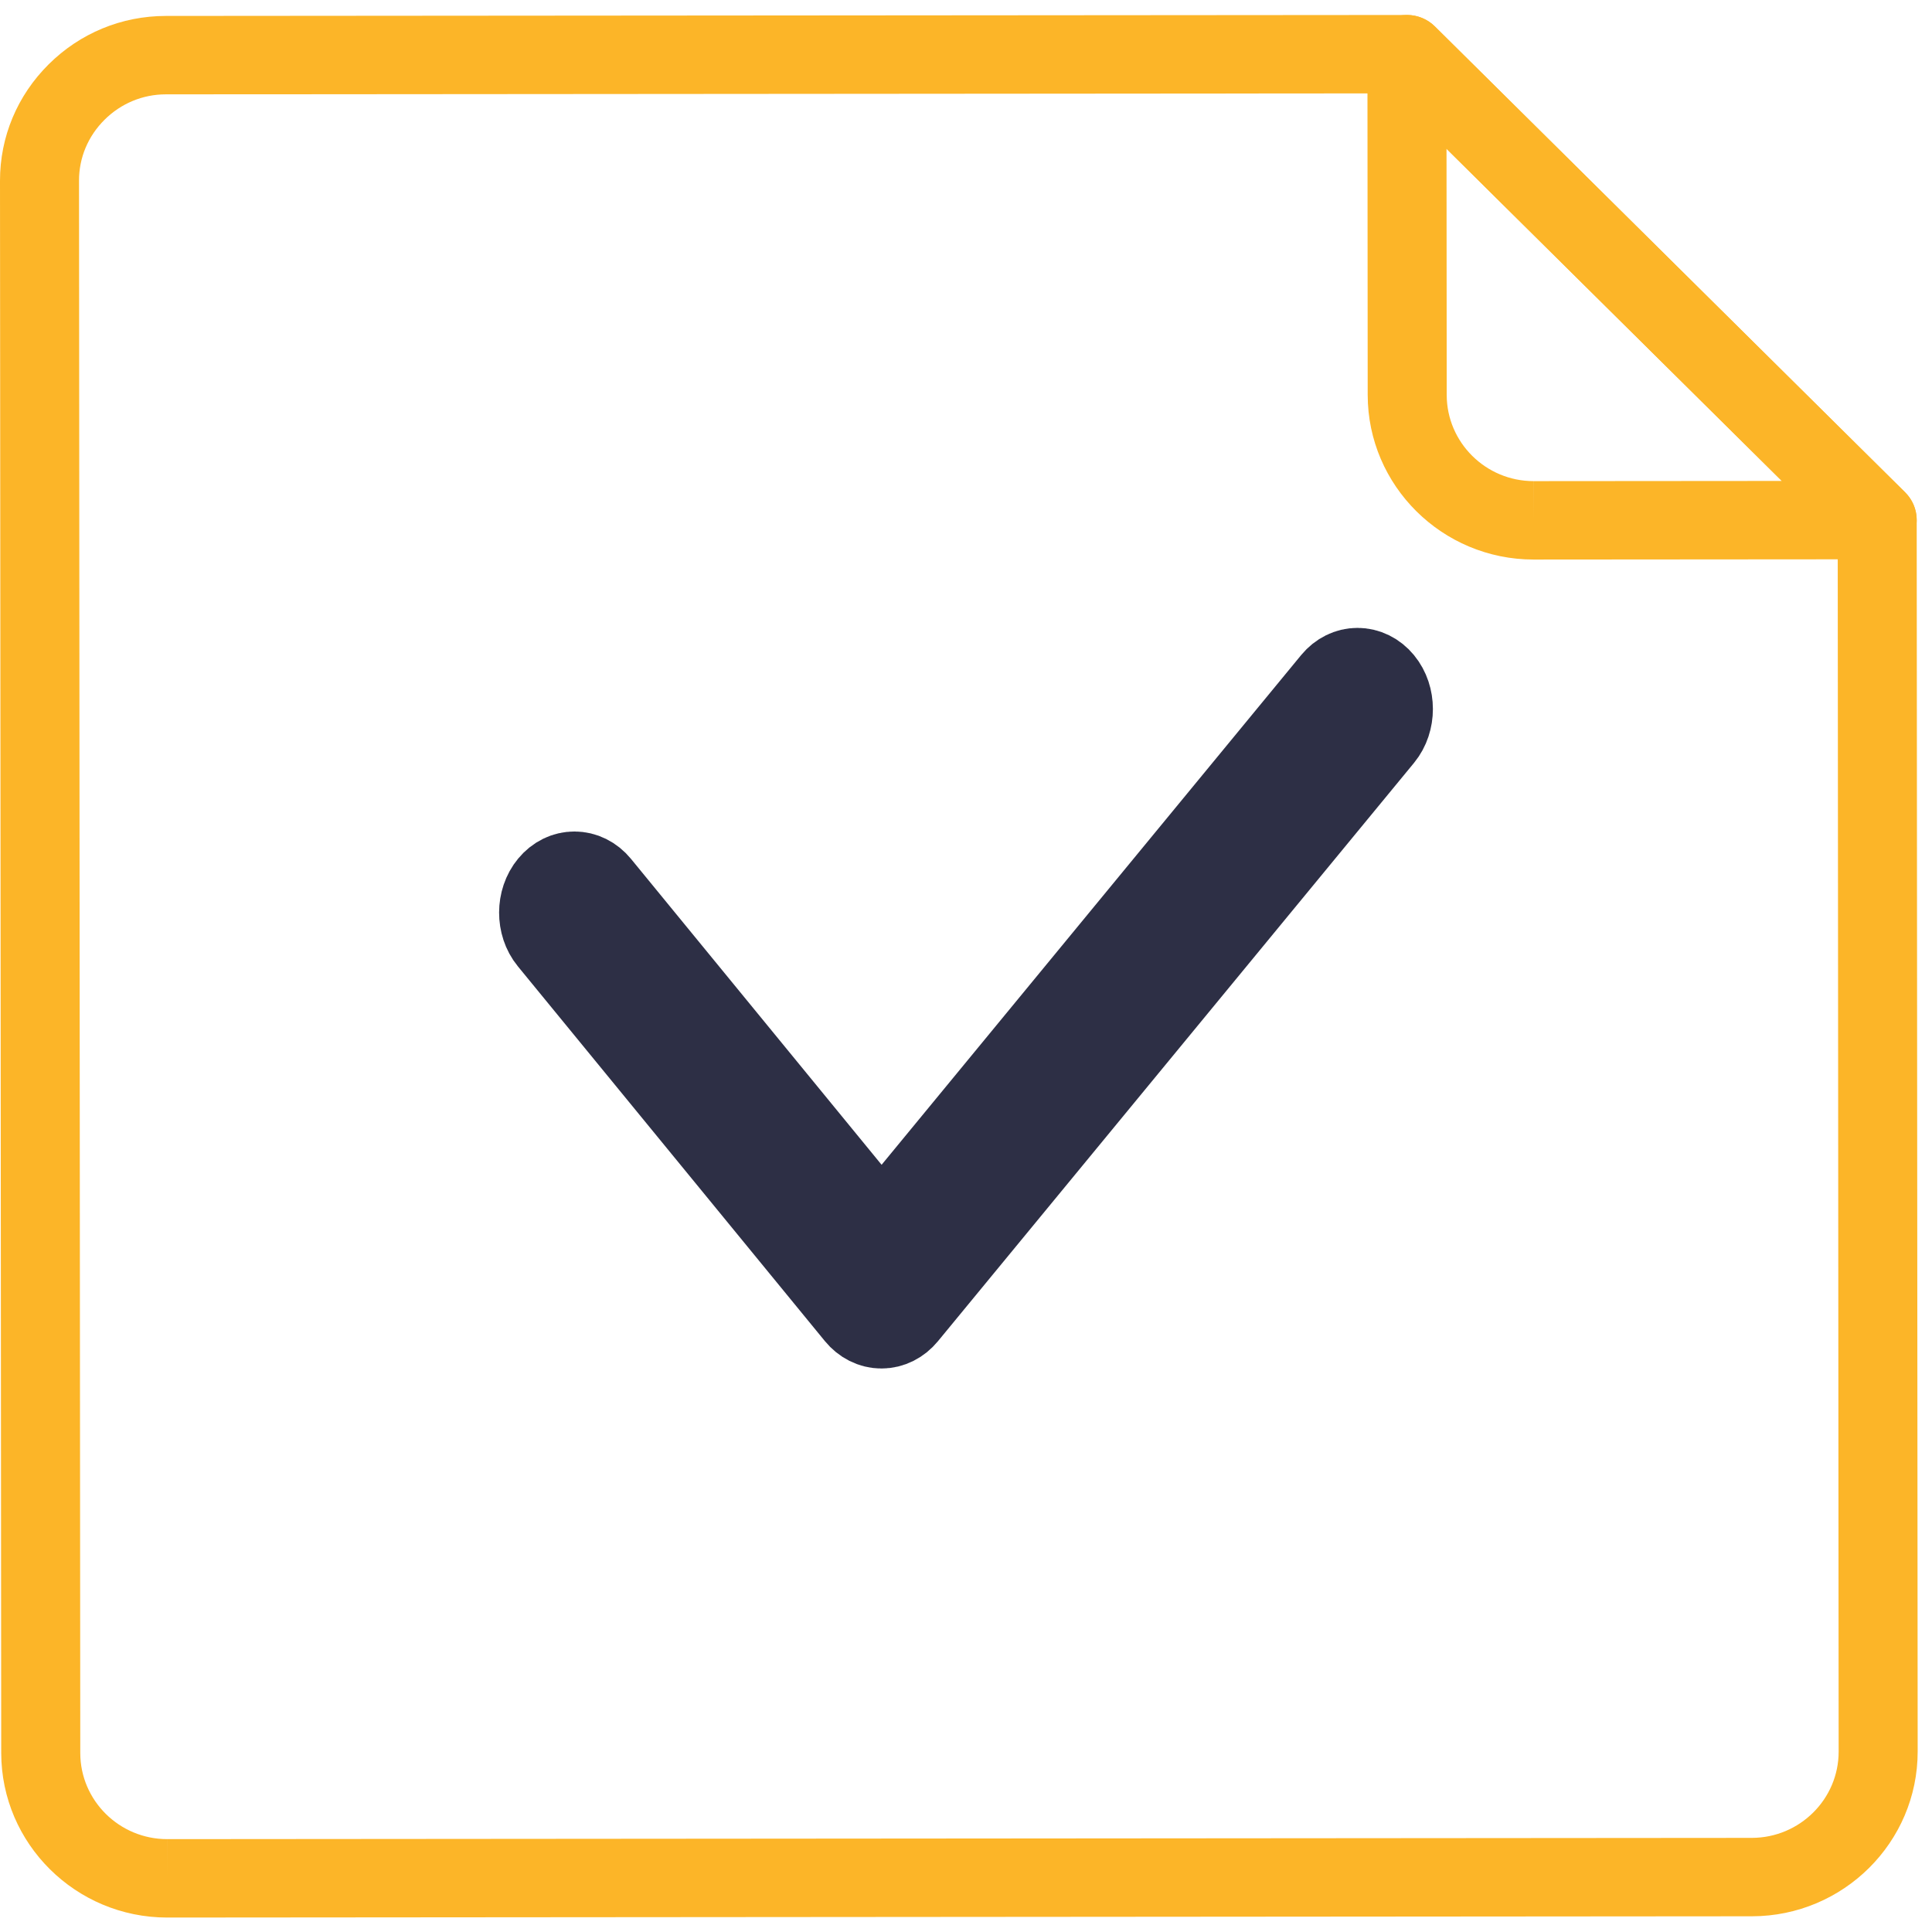 <?xml version="1.0" encoding="UTF-8"?>
<svg width="60px" height="60px" viewBox="0 0 60 60" version="1.1" xmlns="http://www.w3.org/2000/svg" xmlns:xlink="http://www.w3.org/1999/xlink">
    <!-- Generator: Sketch 49.1 (51147) - http://www.bohemiancoding.com/sketch -->
    <title>Group 2 Copy 6</title>
    <desc>Created with Sketch.</desc>
    <defs></defs>
    <g id="HD-Desktop-1920---1440-px" stroke="none" stroke-width="1" fill="none" fill-rule="evenodd">
        <g id="HD-Desktop_EDU-Main" transform="translate(-280, -3569)">
            <g id="Group-2-Copy-6" transform="translate(280, 3569)">
                <g id="Page-1-Copy-7" fill="#FCB528">
                    <g id="Group-3" transform="translate(0, 0.016)">
                        <path d="M43.186,2.884 L5.151,2.914 C4.434,2.914 3.758,3.195 3.247,3.703 C2.735,4.211 2.453,4.883 2.454,5.594 L2.493,54.423 C2.493,55.899 3.704,57.1 5.193,57.1 L5.193,58.318 L5.194,57.1 L54.404,57.061 C55.892,57.059 57.102,55.858 57.101,54.38 L57.072,16.64 L43.186,2.884 Z M5.196,59.535 L5.193,59.535 C2.353,59.535 0.041,57.243 0.038,54.425 L-4.6875e-05,5.597 C-0.001,4.235 0.535,2.952 1.51,1.983 C2.484,1.014 3.777,0.48 5.149,0.479 L43.693,0.449 L43.694,0.449 C44.019,0.449 44.331,0.577 44.561,0.805 L59.165,15.273 C59.395,15.502 59.525,15.811 59.525,16.134 L59.555,54.378 C59.557,57.198 57.247,59.493 54.406,59.496 L5.196,59.535 Z" id="Fill-1"></path>
                    </g>
                    <path d="M44.923,4.621 L44.929,12.266 C44.931,13.741 46.141,14.942 47.628,14.942 L47.628,16.159 L47.63,14.942 L55.335,14.936 L44.923,4.621 Z M47.633,17.377 L47.628,17.377 C44.789,17.377 42.478,15.085 42.475,12.267 L42.467,1.684 C42.466,1.191 42.765,0.747 43.223,0.558 C43.682,0.37 44.21,0.473 44.561,0.821 L59.165,15.29 C59.516,15.638 59.621,16.161 59.432,16.617 C59.242,17.072 58.795,17.368 58.299,17.369 L47.633,17.377 Z" id="Fill-4"></path>
                </g>
                <path d="M27.375,41 L27.374,41 C27.151,41 26.937,40.892 26.779,40.7 L17.244,29.061 C16.917,28.662 16.919,28.017 17.248,27.62 C17.577,27.222 18.108,27.225 18.435,27.623 L27.376,38.537 L41.566,21.298 C41.894,20.9 42.426,20.901 42.754,21.298 C43.082,21.695 43.082,22.341 42.755,22.739 L27.969,40.701 C27.811,40.893 27.598,41 27.375,41" id="Fill-1" stroke="#2D2F45" stroke-width="3"></path>
            </g>
        </g>
    </g>
</svg>